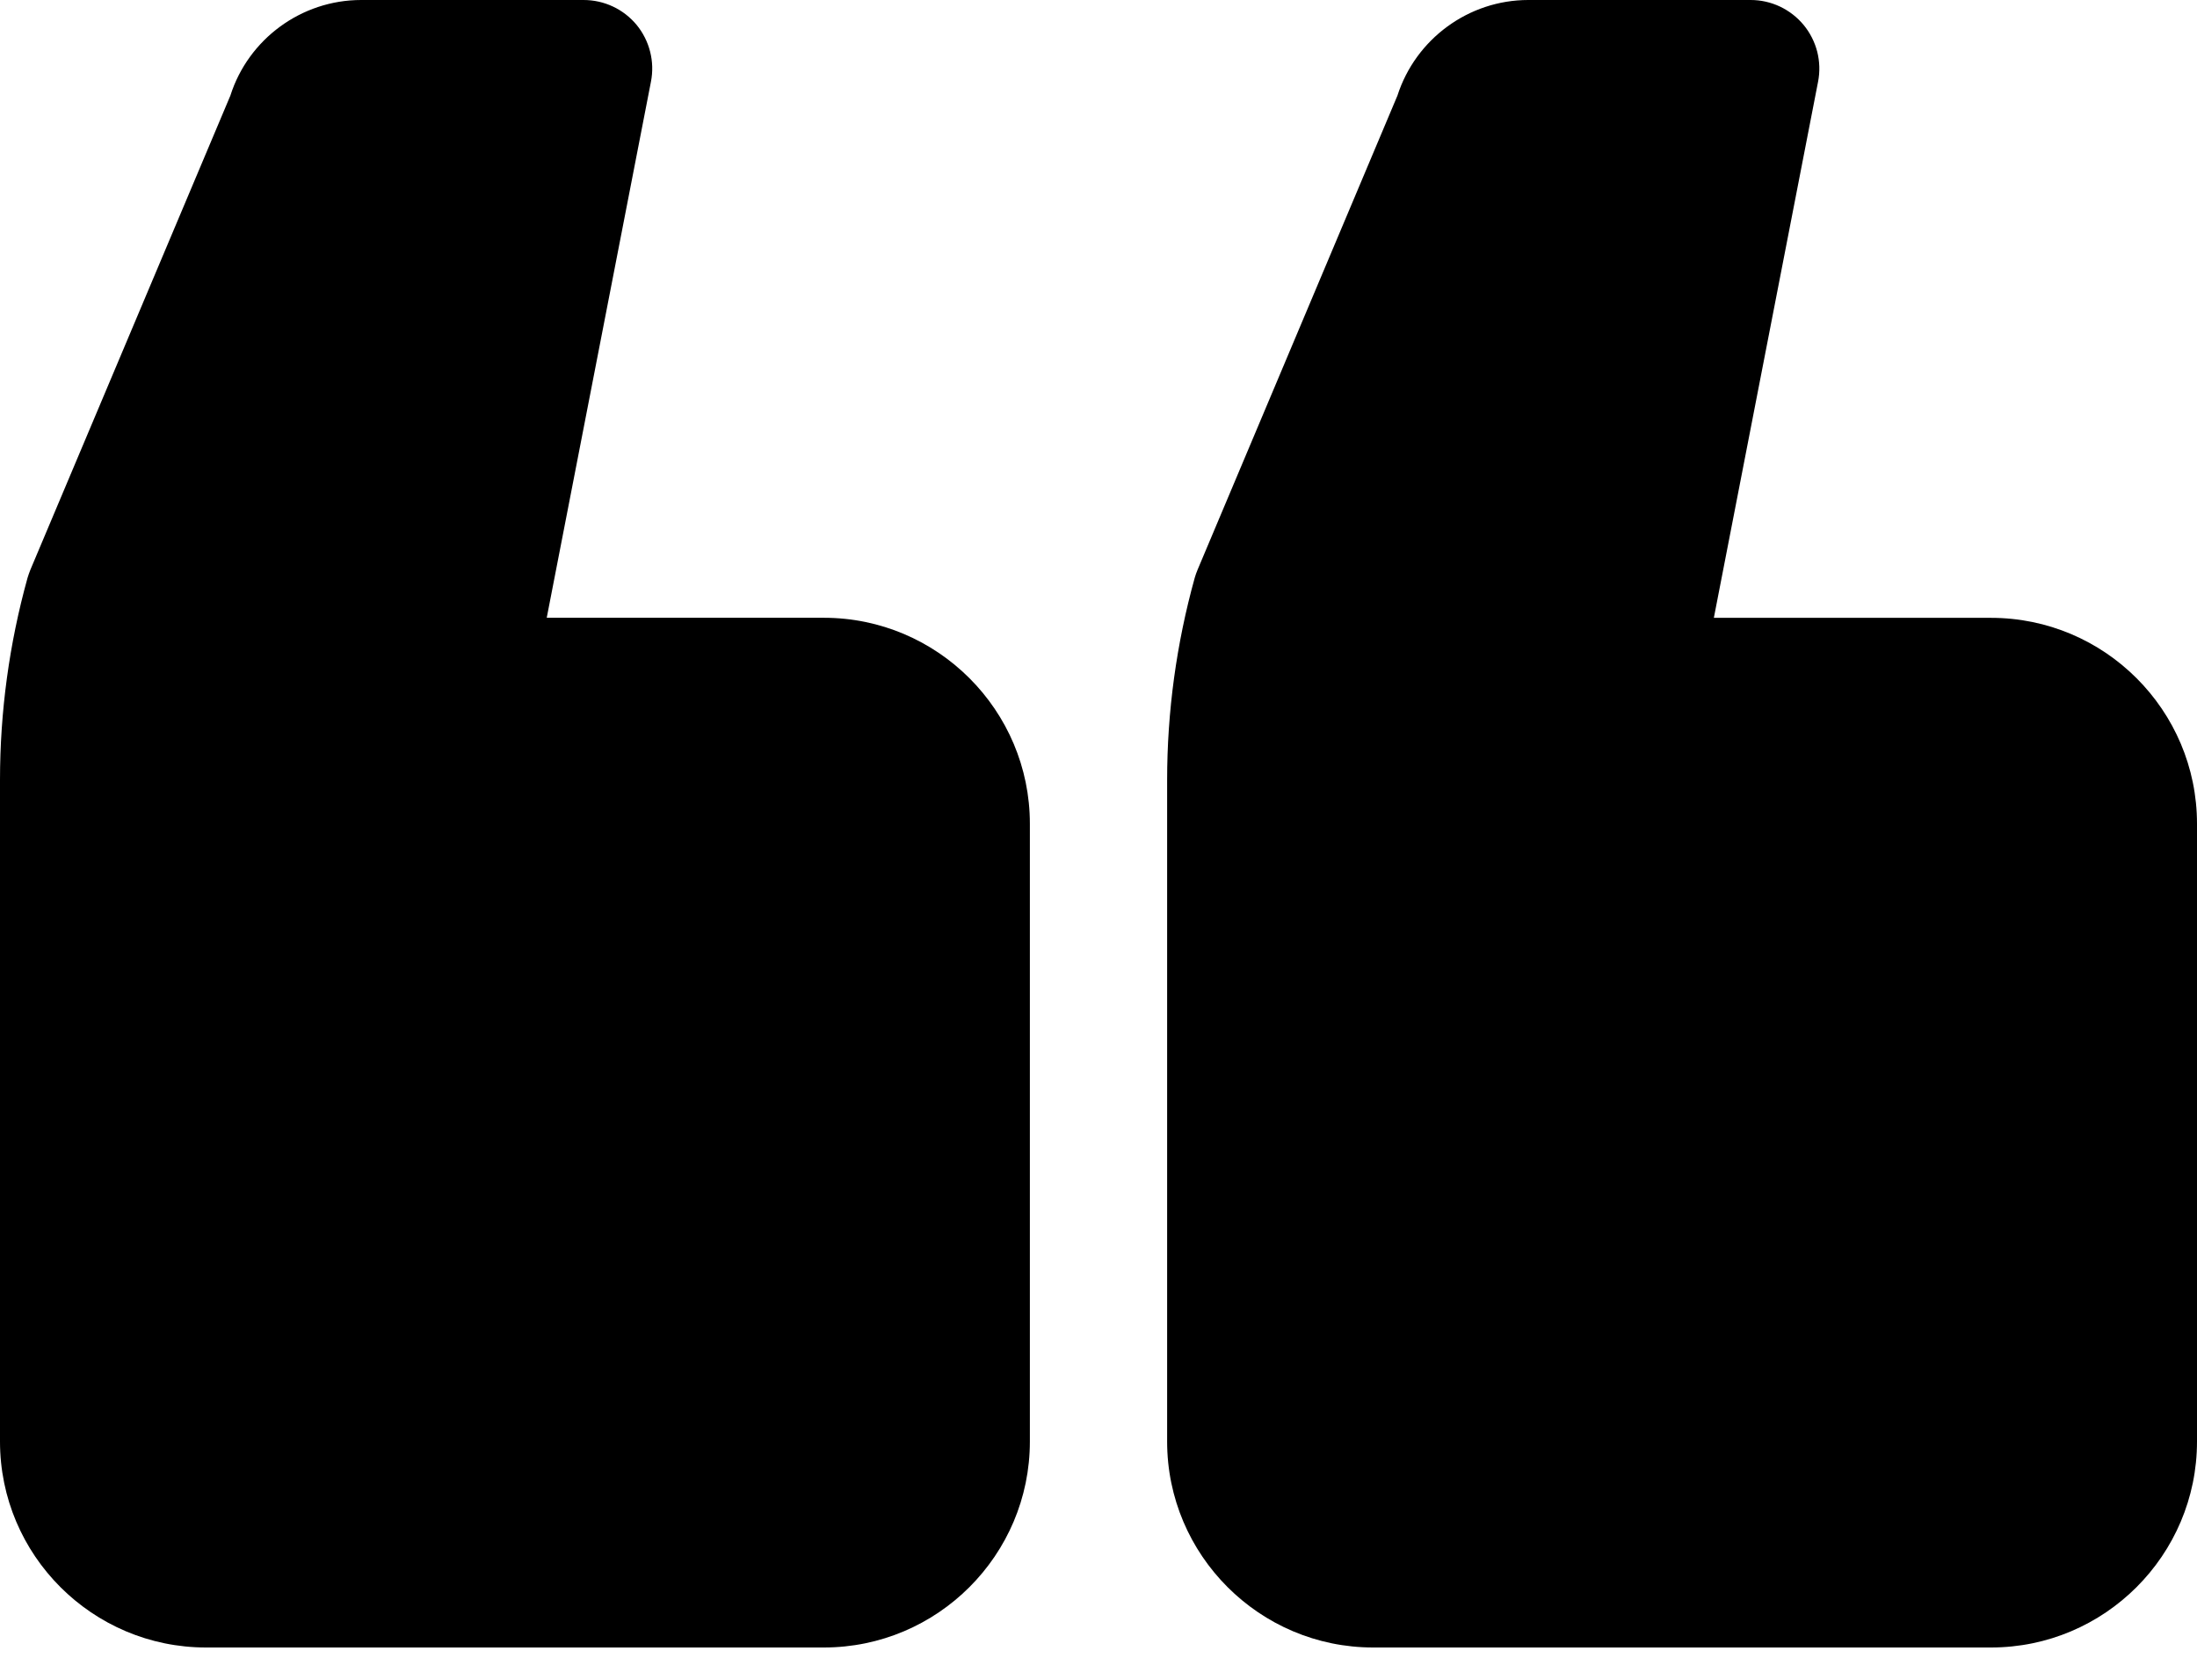 <svg width="34" height="26" viewBox="0 0 34 26" fill="none" xmlns="http://www.w3.org/2000/svg">
<path d="M21.25 25.5L30.812 25.5C32.57 25.5 34 24.07 34 22.312L34 12.75C34 10.993 32.57 9.563 30.812 9.563L26.523 9.563L28.136 1.264C28.166 1.111 28.161 0.952 28.123 0.801C28.084 0.649 28.012 0.507 27.913 0.387C27.813 0.266 27.688 0.169 27.547 0.102C27.405 0.035 27.25 0 27.094 7.02563e-06L23.651 6.72468e-06C22.727 6.64387e-06 21.907 0.605 21.626 1.48L18.534 8.817C18.516 8.859 18.501 8.902 18.489 8.944C18.206 9.963 18.062 11.016 18.062 12.073L18.062 22.312C18.062 24.07 19.493 25.5 21.25 25.5ZM3.188 25.5L12.75 25.5C14.507 25.5 15.938 24.07 15.938 22.312L15.938 12.75C15.938 10.993 14.507 9.562 12.75 9.562L8.461 9.562L10.074 1.264C10.104 1.111 10.1 0.952 10.061 0.8C10.023 0.648 9.951 0.506 9.852 0.385C9.752 0.265 9.627 0.167 9.485 0.101C9.343 0.034 9.188 -0 9.031 5.44656e-06L5.589 5.1456e-06C4.664 5.06479e-06 3.843 0.605 3.565 1.48L0.471 8.817C0.454 8.859 0.439 8.902 0.426 8.945C0.143 9.964 1.26614e-06 11.017 1.17381e-06 12.073L2.7866e-07 22.312C1.25025e-07 24.07 1.43 25.5 3.188 25.5Z" fill="black"/>
</svg>
